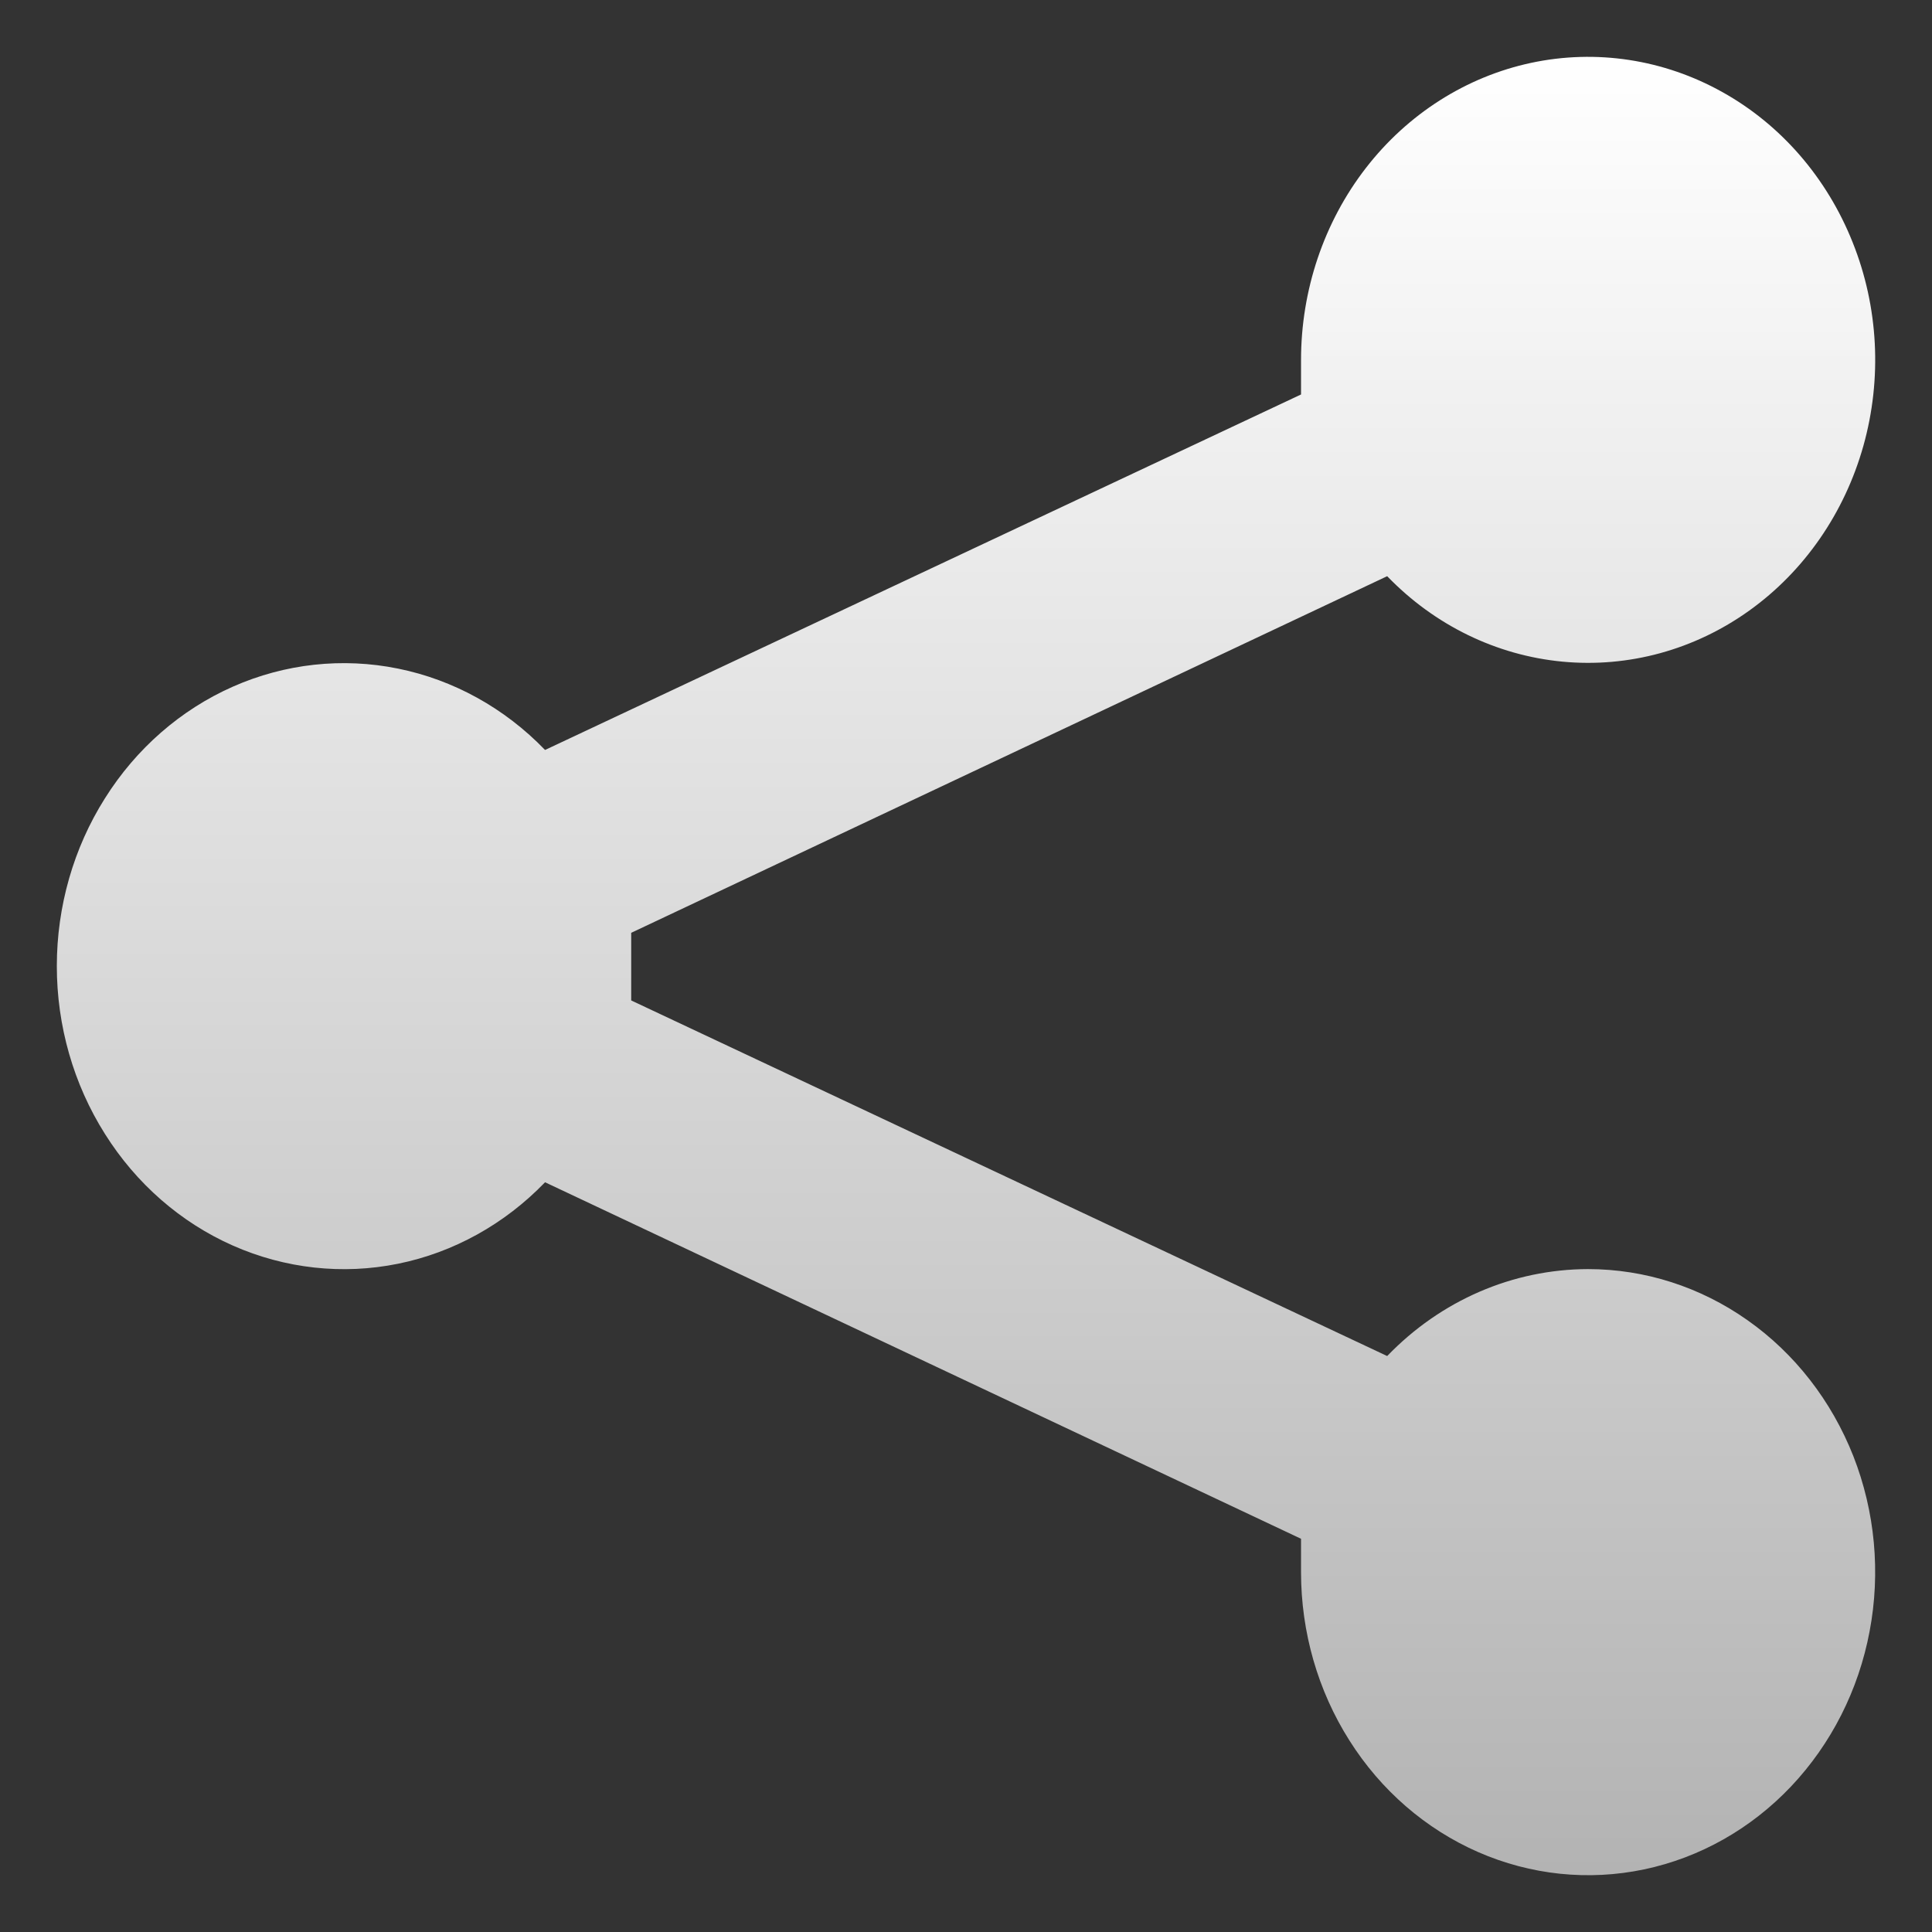 <svg width="17" height="17" viewBox="0 0 17 17" fill="none" xmlns="http://www.w3.org/2000/svg">
<rect x="0" y="0" width="17" height="17" fill="#333333" stroke="none"/>
<path d="M13.974 11.167C13.312 11.168 12.678 11.442 12.206 11.932L5.554 8.803C5.554 8.697 5.554 8.608 5.554 8.501C5.554 8.394 5.554 8.306 5.554 8.208L12.206 5.07C12.623 5.502 13.168 5.767 13.749 5.822C14.33 5.877 14.911 5.718 15.393 5.372C15.876 5.026 16.23 4.514 16.396 3.924C16.562 3.333 16.529 2.7 16.302 2.133C16.076 1.565 15.671 1.097 15.155 0.81C14.64 0.522 14.045 0.431 13.473 0.553C12.902 0.675 12.387 1.002 12.018 1.479C11.649 1.956 11.448 2.553 11.448 3.168V3.471L4.796 6.599C4.441 6.231 3.991 5.982 3.502 5.883C3.014 5.784 2.508 5.839 2.049 6.042C1.59 6.245 1.198 6.587 0.923 7.025C0.647 7.462 0.5 7.976 0.5 8.501C0.5 9.026 0.647 9.54 0.923 9.977C1.198 10.415 1.59 10.757 2.049 10.96C2.508 11.163 3.014 11.219 3.502 11.12C3.991 11.021 4.441 10.771 4.796 10.403L11.448 13.54V13.834C11.448 14.361 11.596 14.877 11.874 15.315C12.151 15.754 12.546 16.095 13.007 16.297C13.469 16.499 13.977 16.552 14.467 16.449C14.957 16.346 15.407 16.092 15.76 15.719C16.113 15.346 16.354 14.871 16.451 14.354C16.549 13.837 16.499 13.3 16.308 12.813C16.116 12.326 15.793 11.91 15.377 11.617C14.962 11.324 14.474 11.167 13.974 11.167Z" fill="url(#paint0_linear_9129_358)"/>
<defs>
<linearGradient id="paint0_linear_9129_358" x1="8.5" y1="0.5" x2="8.5" y2="16.5" gradientUnits="userSpaceOnUse">
<stop stop-color="white"/>
<stop offset="1" stop-color="#B3B3B3"/>
</linearGradient>
</defs>
</svg>
